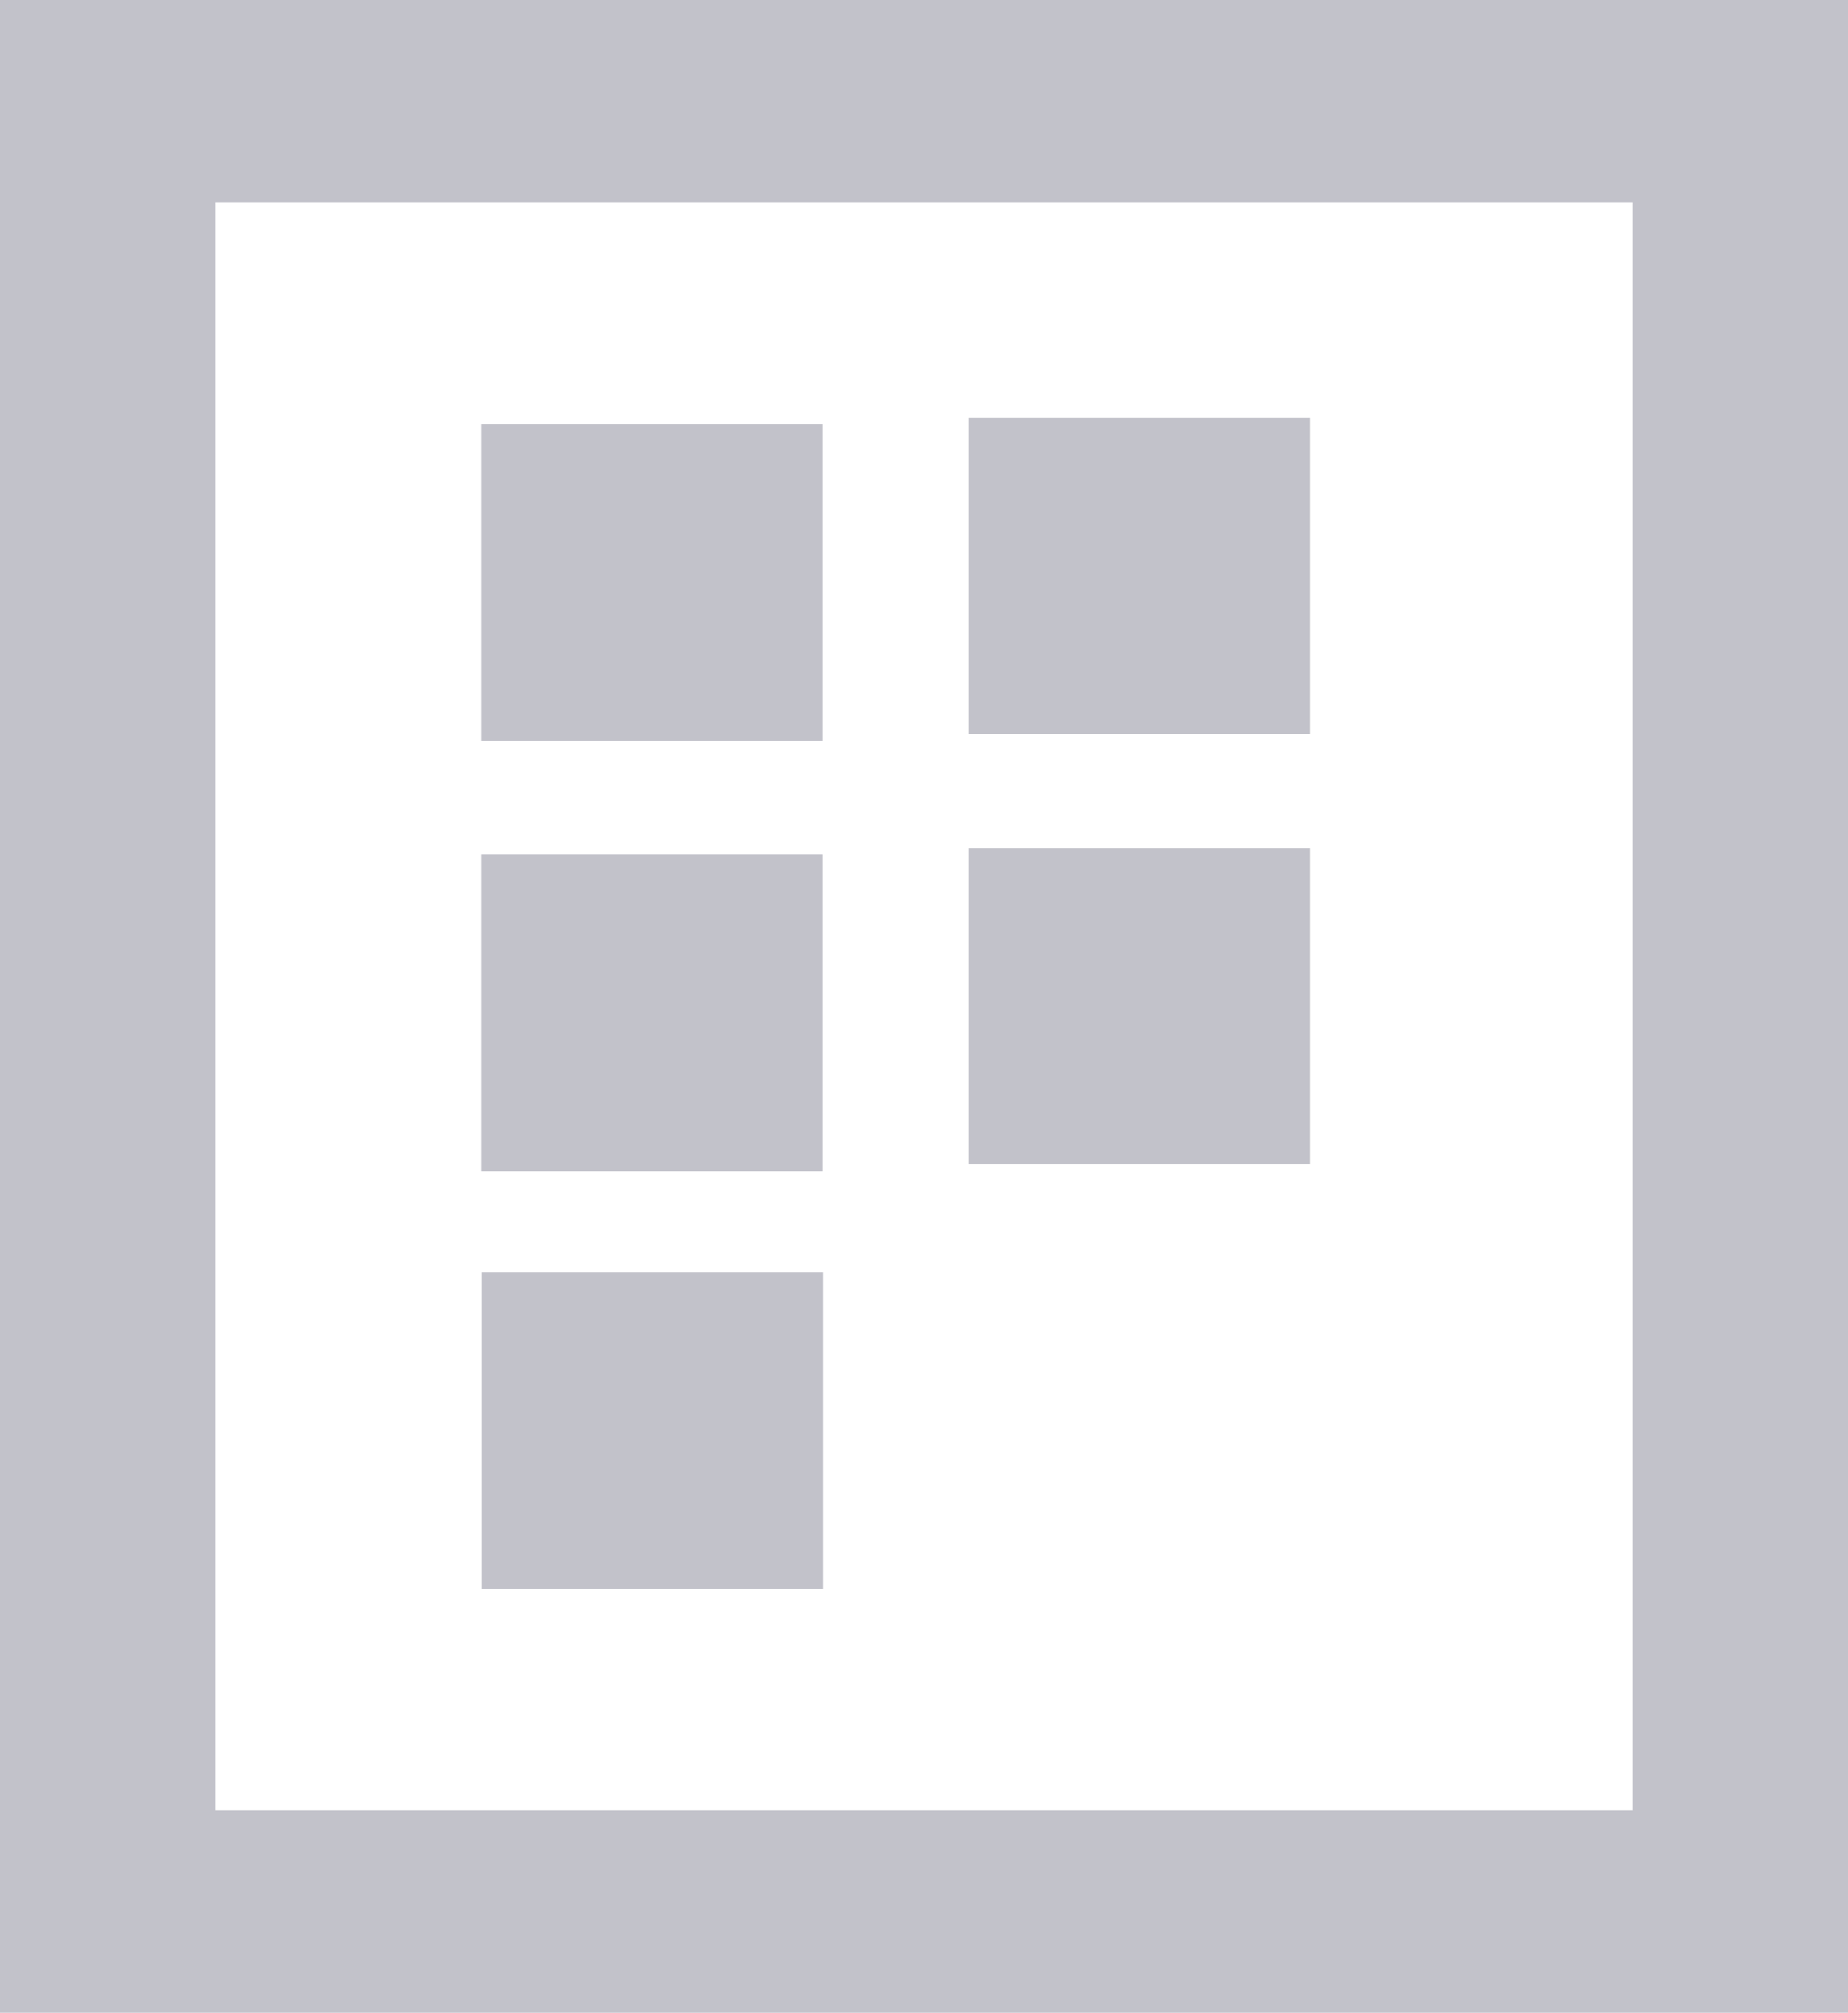 <svg id="events" xmlns="http://www.w3.org/2000/svg" width="67.565" height="73.583" viewBox="0 0 67.565 73.583">
  <g id="Calque_1" data-name="Calque 1">
    <path id="Pfad_44" data-name="Pfad 44" d="M67.565,0H0V73.583H67.565ZM7.872,66.182V7.4H59.694V66.182Z" fill="#c2c2ca"/>
    <rect id="Rechteck_36" data-name="Rechteck 36" width="11.565" height="12.492" transform="translate(47.9 15.273) rotate(90)" fill="#c2c2ca"/>
    <rect id="Rechteck_37" data-name="Rechteck 37" width="11.565" height="12.492" transform="translate(47.9 31.002) rotate(90)" fill="#c2c2ca"/>
    <rect id="Rechteck_38" data-name="Rechteck 38" width="11.565" height="12.492" transform="translate(30.075 15.515) rotate(90)" fill="#c2c2ca"/>
    <rect id="Rechteck_39" data-name="Rechteck 39" width="11.565" height="12.492" transform="translate(30.075 31.244) rotate(90)" fill="#c2c2ca"/>
    <rect id="Rechteck_40" data-name="Rechteck 40" width="11.565" height="12.492" transform="translate(30.089 46.517) rotate(90)" fill="#c2c2ca"/>
  </g>
</svg>
